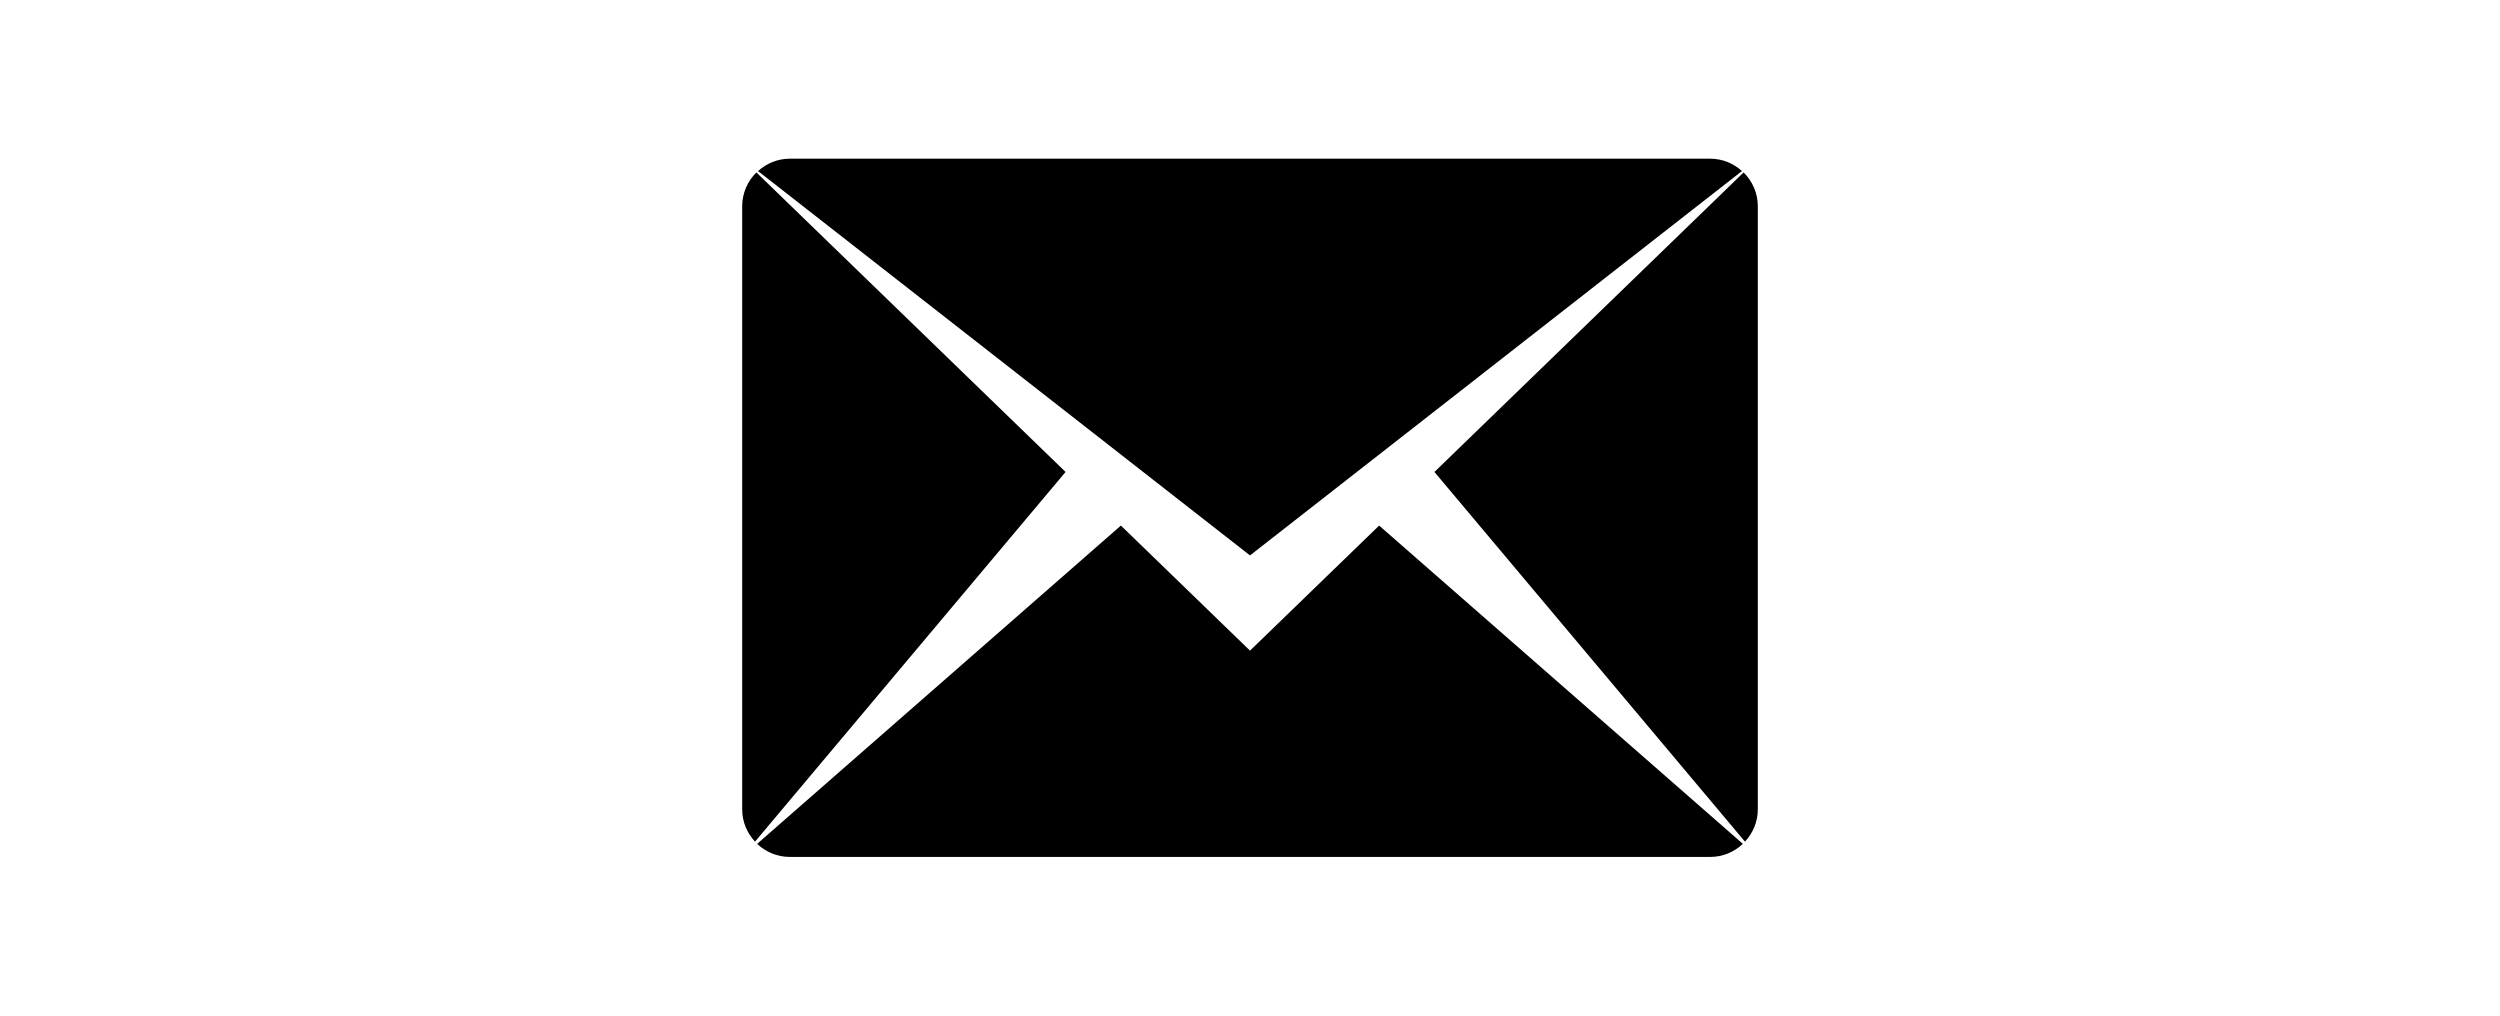 <?xml version="1.0" encoding="utf-8"?>
<!DOCTYPE svg PUBLIC "-//W3C//DTD SVG 1.1//EN" "http://www.w3.org/Graphics/SVG/1.1/DTD/svg11.dtd">
<svg version="1.1" id="Layer_1" xmlns="http://www.w3.org/2000/svg" xmlns:xlink="http://www.w3.org/1999/xlink" x="0px" y="0px"
  width="64px" height="26px" viewBox="0 0 64 64" enable-background="new 0 0 64 64" xml:space="preserve">
  <g id="MAIL_1_" enable-background="new">
    <g id="MAIL">
      <g>
        <path d="M63.002,10.78C62.471,10.3,61.773,10,61,10H3c-0.773,0-1.47,0.3-2.002,0.78L32,35L63.002,10.78z M0.894,10.866
        C0.343,11.41,0,12.165,0,13v38c0,0.789,0.311,1.501,0.809,2.037l19.569-23.296L0.894,10.866z M32,41l-8.136-7.881L0.943,53.175
        C1.481,53.684,2.202,54,3,54h58c0.798,0,1.52-0.316,2.057-0.825l-22.92-20.056L32,41z M63.105,10.866L43.622,29.741
        l19.569,23.296C63.689,52.502,64,51.789,64,51V13C64,12.165,63.657,11.41,63.105,10.866z" />
      </g>
    </g>
  </g>
</svg>
